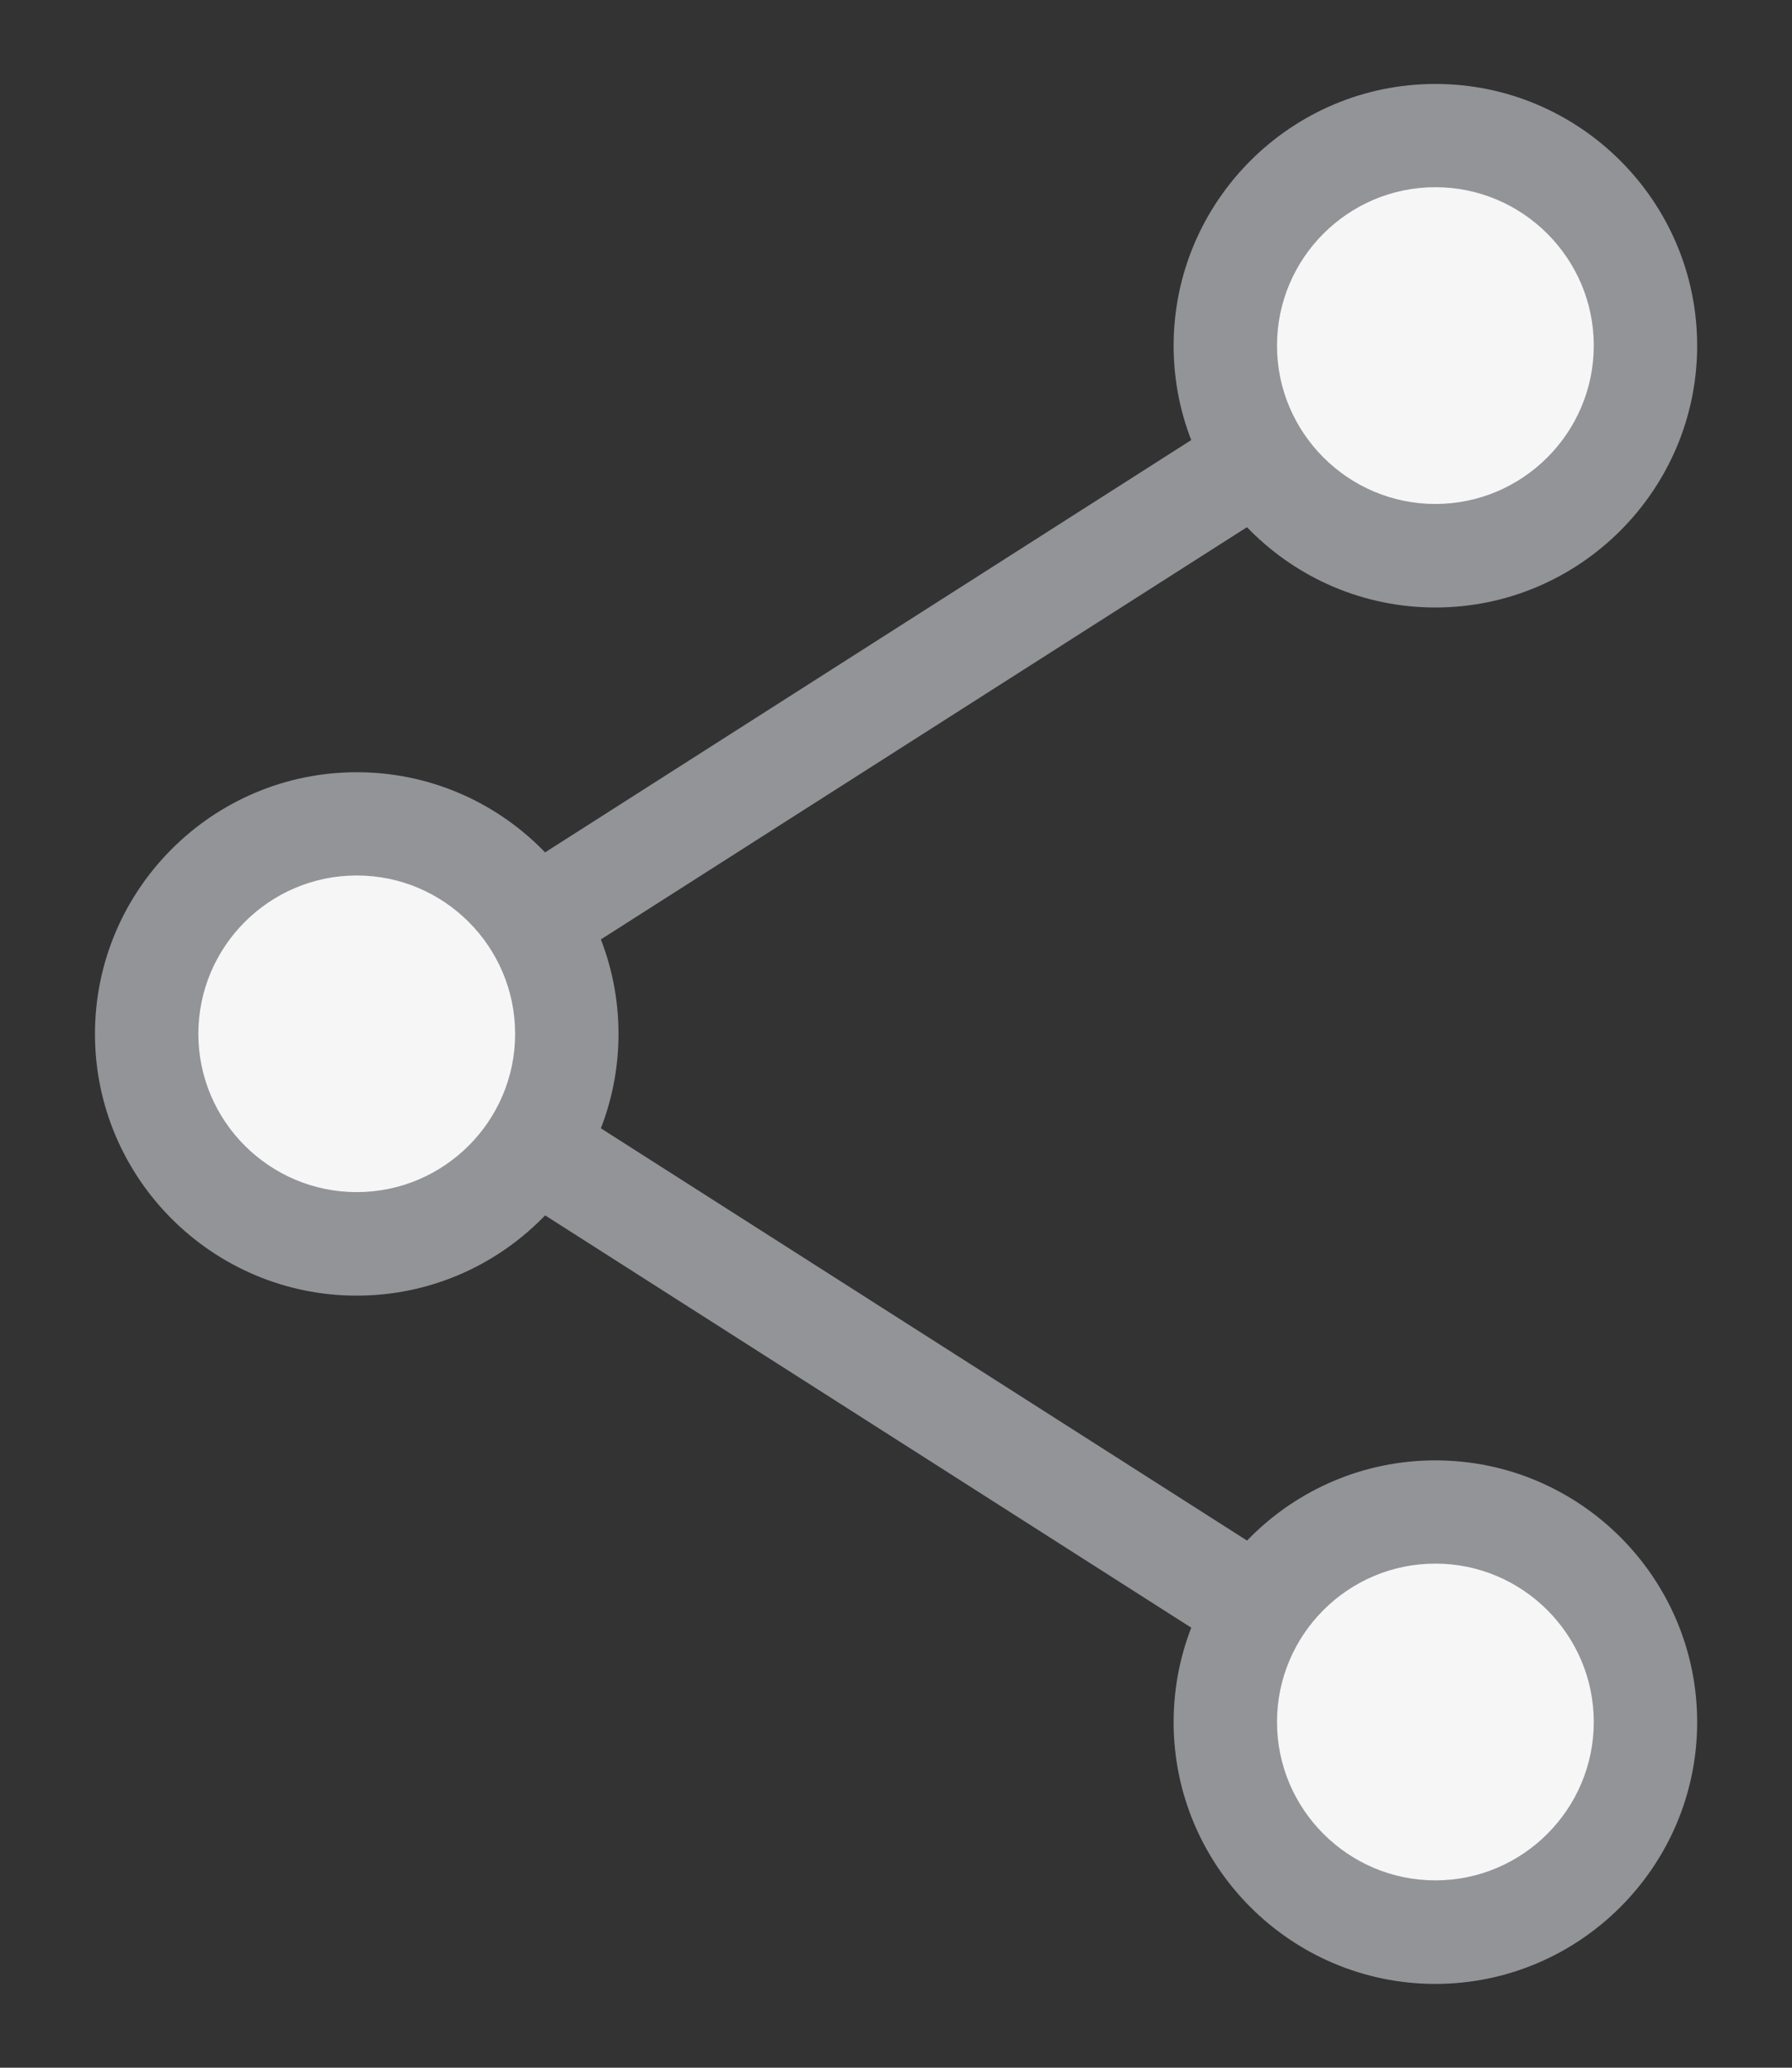 <?xml version="1.0" encoding="utf-8"?>
<!-- Generator: Adobe Illustrator 17.0.0, SVG Export Plug-In . SVG Version: 6.00 Build 0)  -->
<!DOCTYPE svg PUBLIC "-//W3C//DTD SVG 1.1//EN" "http://www.w3.org/Graphics/SVG/1.1/DTD/svg11.dtd">
<svg version="1.1" id="Layer_1" xmlns="http://www.w3.org/2000/svg" xmlns:xlink="http://www.w3.org/1999/xlink" x="0px" y="0px"
	 width="13px" height="15px" viewBox="0 0 13 15" enable-background="new 0 0 13 15" xml:space="preserve">
<rect x="0" y="0" width="13" height="15" fill="#333333" stroke="none"/>
<g>
	<polygon fill="#929497" points="10.211,12.809 1.891,7.5 10.211,2.191 10.614,2.824 3.285,7.5 10.614,12.176 	"/>
	<g>
		<circle fill="#F6F6F6" cx="10.412" cy="2.507" r="1.524"/>
		<path fill="#929497" d="M10.413,4.407c-1.047,0-1.899-0.853-1.899-1.899s0.852-1.899,1.899-1.899c1.047,0,1.899,0.853,1.899,1.899
			S11.459,4.407,10.413,4.407z M10.413,1.358c-0.634,0-1.149,0.516-1.149,1.149s0.516,1.149,1.149,1.149
			c0.633,0,1.149-0.516,1.149-1.149S11.046,1.358,10.413,1.358z"/>
	</g>
	<g>
		<circle fill="#F6F6F6" cx="2.588" cy="7.5" r="1.524"/>
		<path fill="#929497" d="M2.588,9.399c-1.047,0-1.899-0.852-1.899-1.898s0.852-1.899,1.899-1.899S4.487,6.454,4.487,7.5
			S3.635,9.399,2.588,9.399z M2.588,6.351c-0.634,0-1.149,0.516-1.149,1.149c0,0.633,0.516,1.148,1.149,1.148S3.737,8.133,3.737,7.5
			C3.737,6.867,3.222,6.351,2.588,6.351z"/>
	</g>
	<g>
		<circle fill="#F6F6F6" cx="10.412" cy="12.493" r="1.524"/>
		<path fill="#929497" d="M10.413,14.392c-1.047,0-1.899-0.853-1.899-1.899s0.852-1.899,1.899-1.899
			c1.047,0,1.899,0.853,1.899,1.899S11.459,14.392,10.413,14.392z M10.413,11.343c-0.634,0-1.149,0.516-1.149,1.149
			s0.516,1.149,1.149,1.149c0.633,0,1.149-0.516,1.149-1.149S11.046,11.343,10.413,11.343z"/>
	</g>
</g>
</svg>
